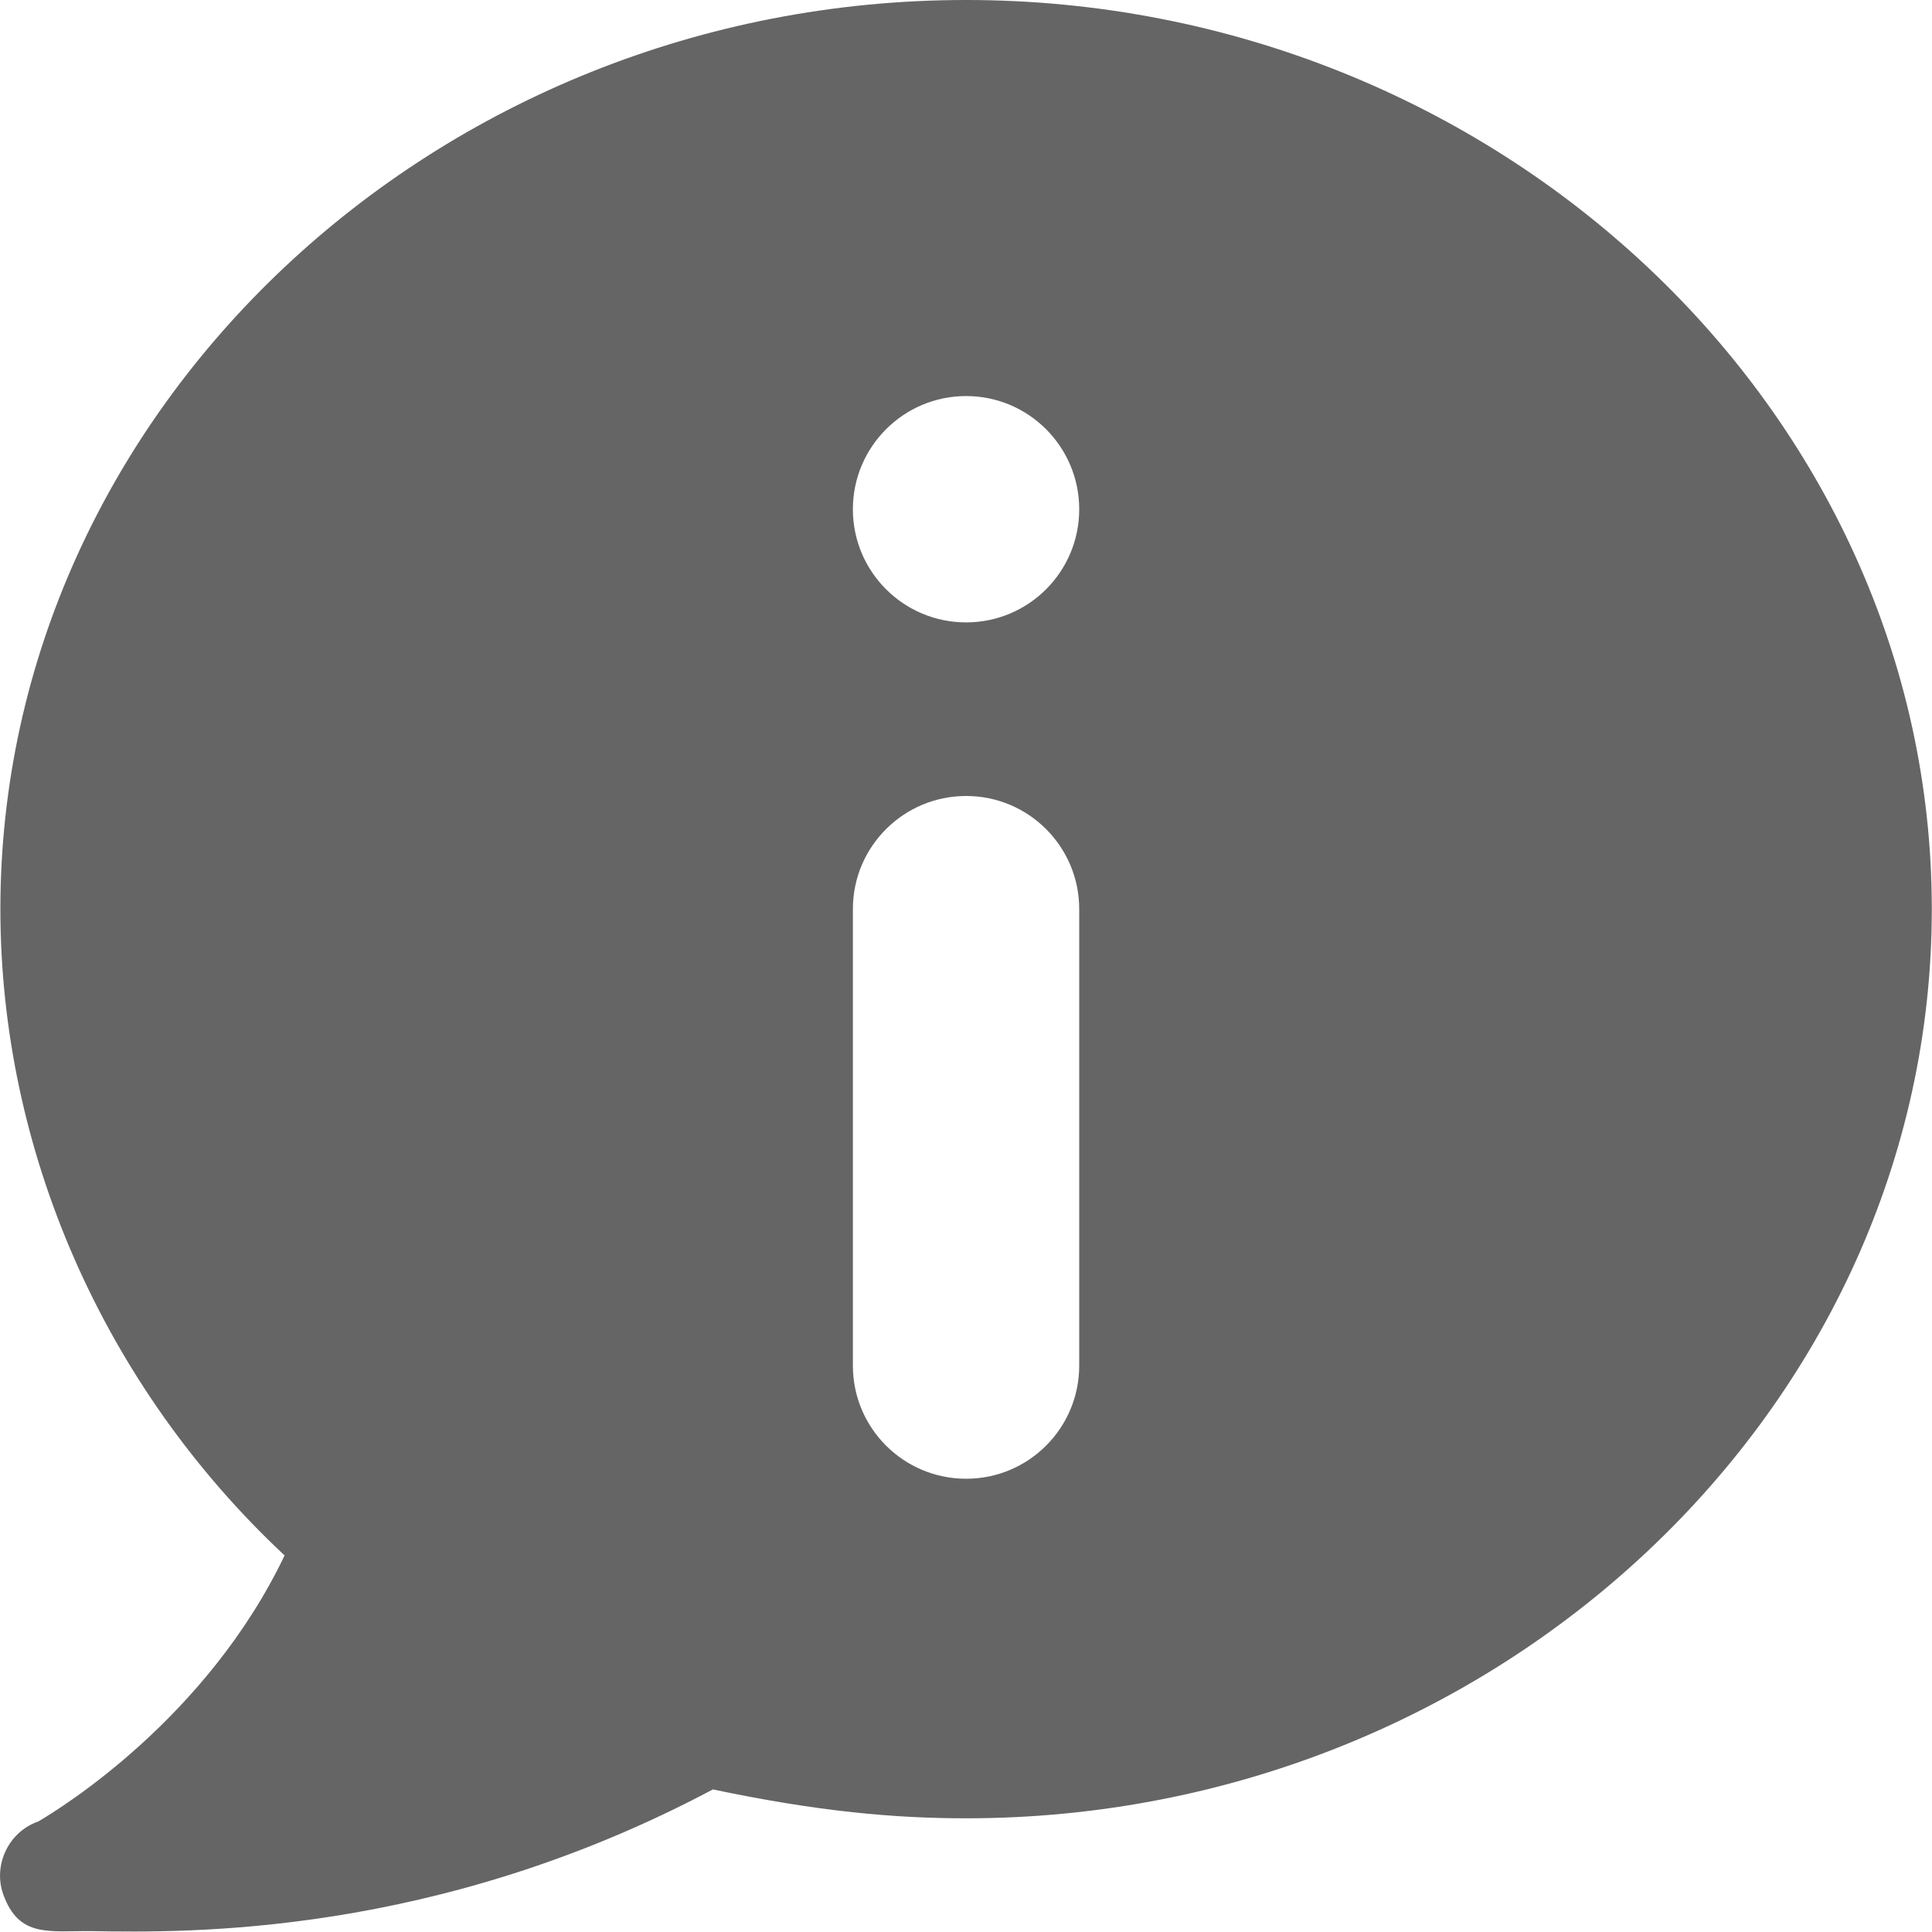 <svg width="20" height="20" viewBox="0 0 20 20" fill="none" xmlns="http://www.w3.org/2000/svg">
<path d="M0.396 18.856C0.642 18.712 2.143 17.783 2.946 16.102C1.071 14.348 0.004 11.908 0.004 9.411C0.004 4.244 4.51 0 10.001 0C15.492 0 19.998 4.244 19.998 9.411C19.998 14.579 15.492 18.823 10.001 18.823C9.264 18.823 8.472 18.754 7.38 18.524C4.509 20.05 1.932 20.007 0.951 19.991C0.515 19.986 0.198 20.065 0.035 19.614C-0.076 19.311 0.088 18.962 0.396 18.856ZM8.829 14.137C8.829 14.784 9.354 15.308 10.001 15.308C10.648 15.308 11.172 14.784 11.172 14.137V9.411C11.172 8.764 10.648 8.24 10.001 8.24C9.354 8.24 8.829 8.764 8.829 9.411V14.137ZM10.001 6.443C10.648 6.443 11.172 5.919 11.172 5.272C11.172 4.625 10.648 4.1 10.001 4.1C9.354 4.1 8.829 4.625 8.829 5.272C8.829 5.919 9.354 6.443 10.001 6.443Z" fill="#656565"/>
</svg>
